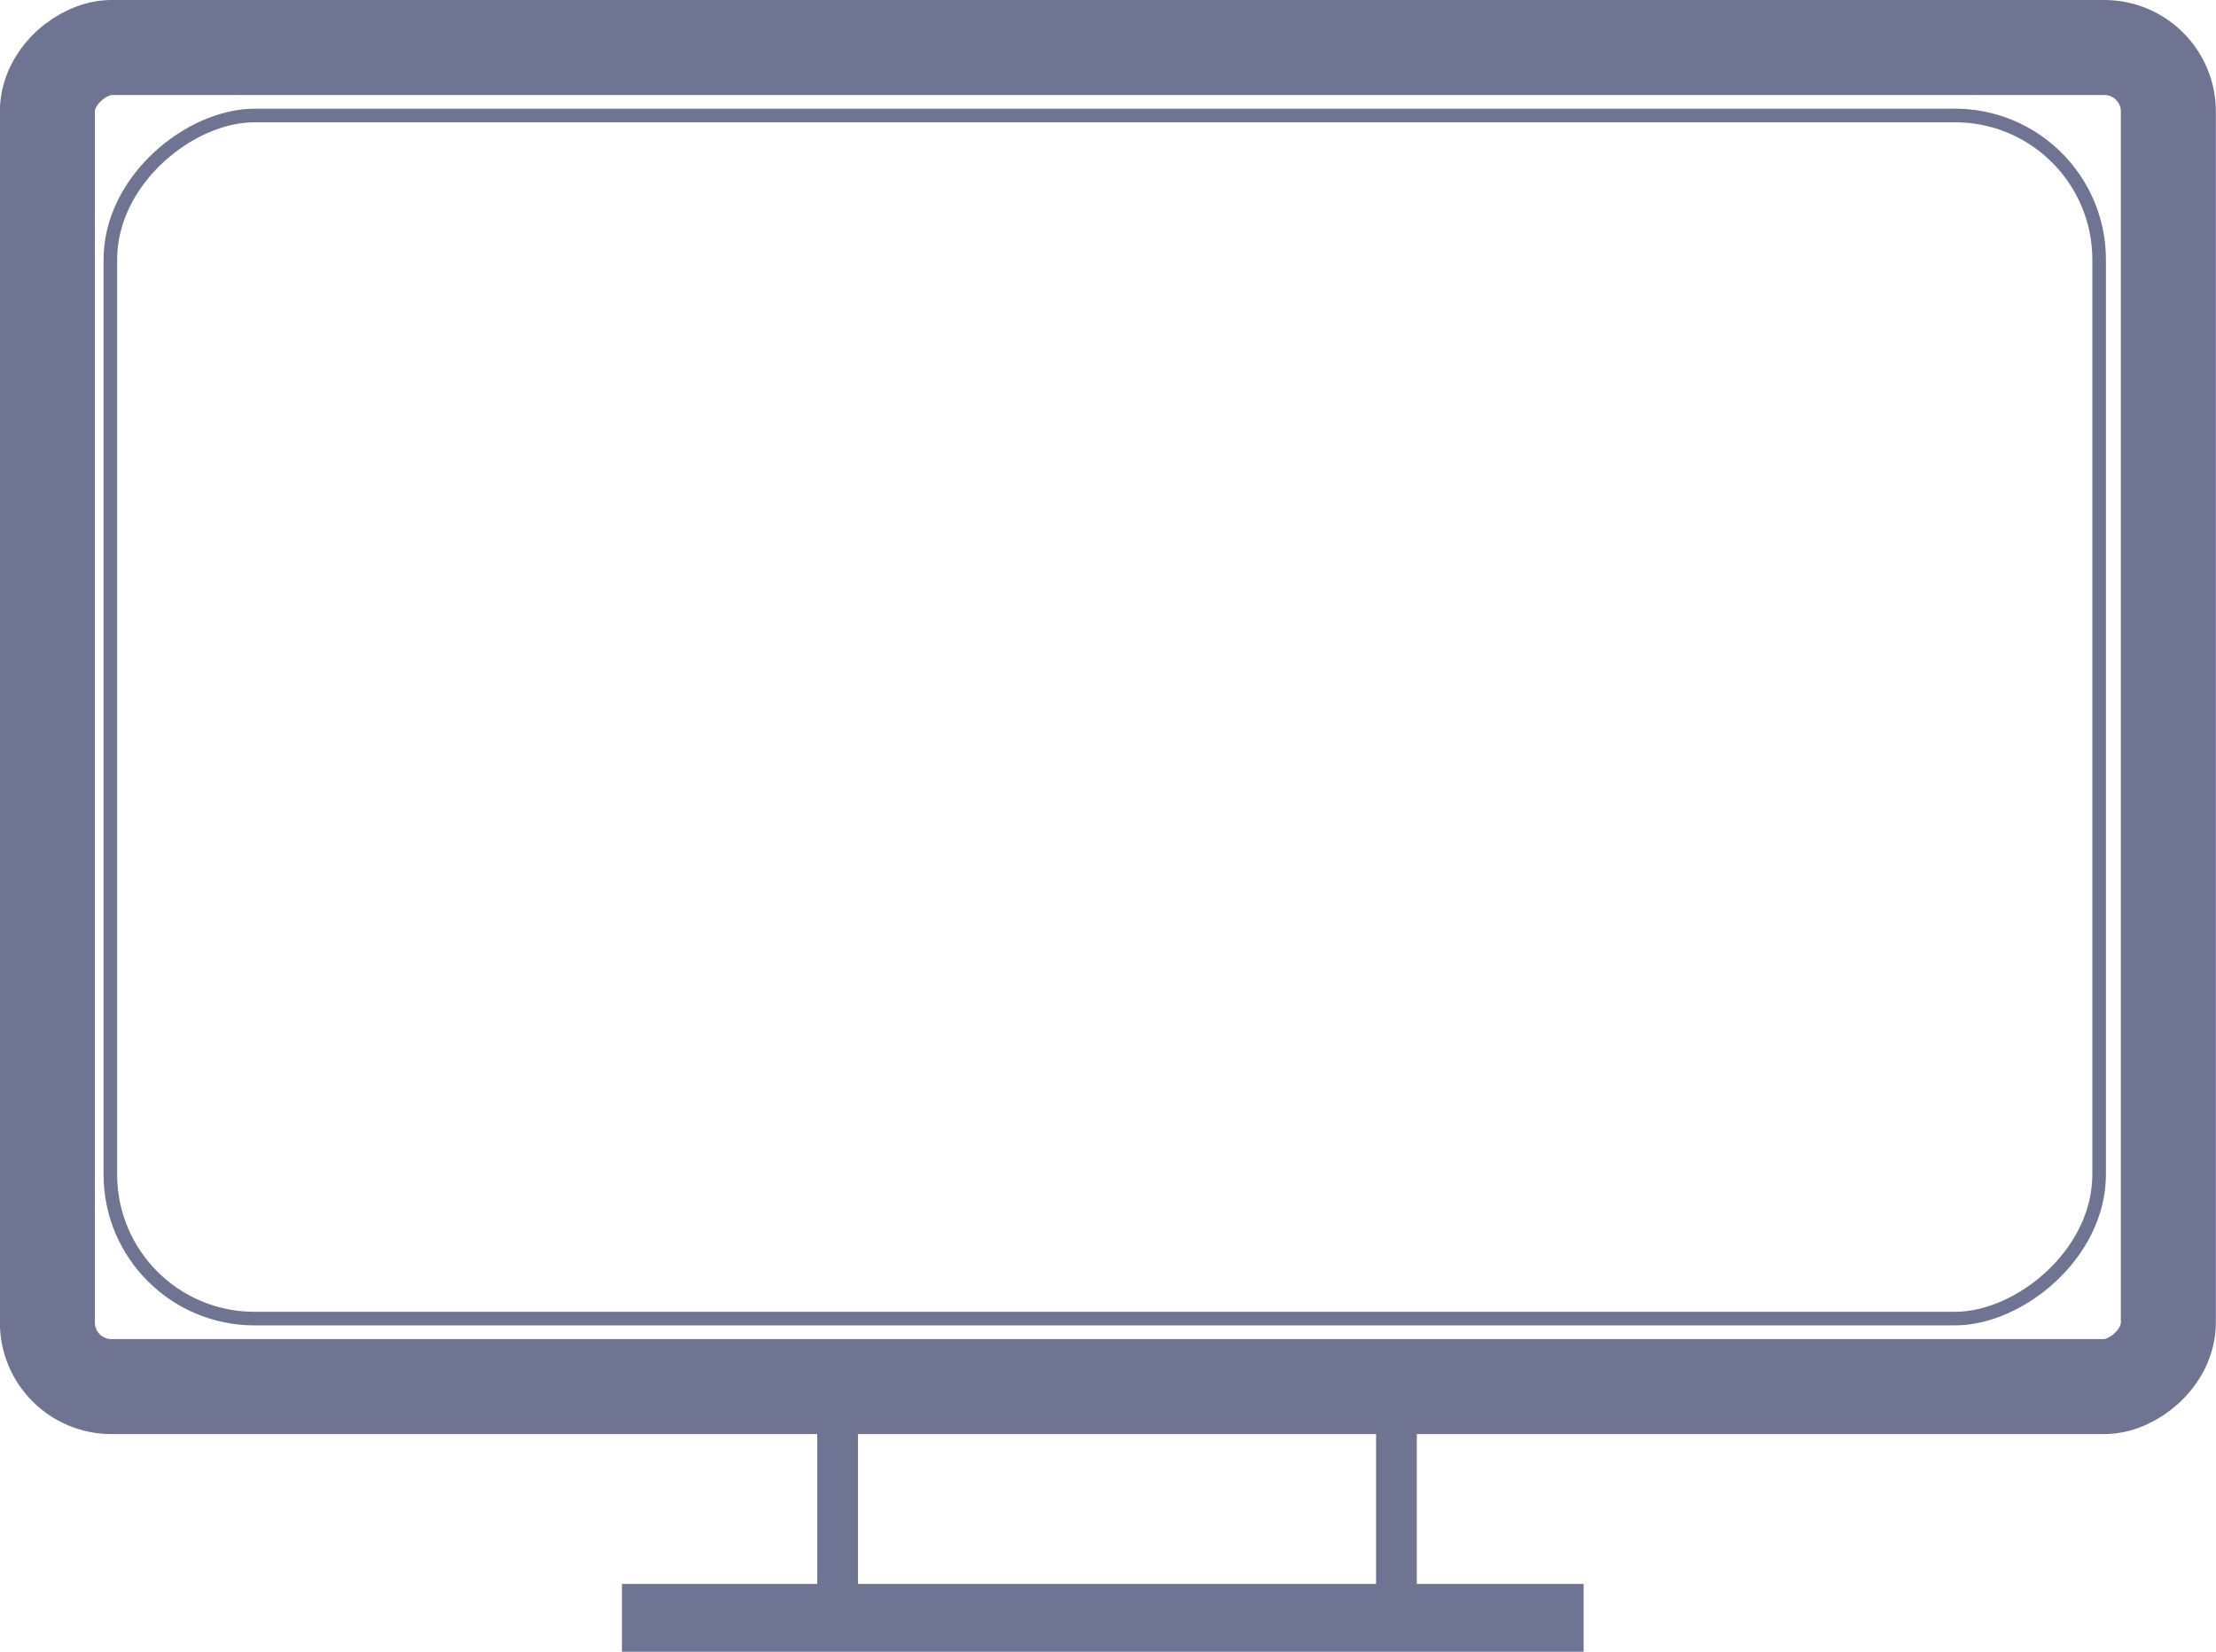 <svg xmlns="http://www.w3.org/2000/svg" viewBox="0 0 163.26 121.71">
                          <defs>
                            <style>
                              .cls-1,
                              .cls-2,
                              .cls-3,
                              .cls-4 {
                                fill: none;
                                stroke: #6E7491;
                                stroke-miterlimit: 10;
                              }

                              .cls-1 {
                                stroke-width: 7px;
                              }

                              .cls-2 {
                                stroke-width: 5px;
                              }

                              .cls-3 {
                                stroke-width: 3px;
                              }
                            </style>
                          </defs>
                          <g id="Capa_2" data-name="Capa 2">
                            <g id="Capa_1-2" data-name="Capa 1">
                              <rect class="cls-1" x="32.29" y="-25.29" width="98.67" height="156.26" rx="4.72" transform="translate(134.46 -28.79) rotate(90)" />
                              <line class="cls-2" x1="116.67" y1="119.21" x2="45.82" y2="119.21" />
                              <line class="cls-3" x1="61.71" y1="102.17" x2="61.71" y2="119.21" />
                              <line class="cls-3" x1="102.88" y1="119.21" x2="102.88" y2="102.17" />
                              <rect class="cls-4" x="37.07" y="-20.42" width="88.65" height="146.52" rx="10.62" transform="translate(134.23 -28.56) rotate(90)" />
                            </g>
                          </g>
                        </svg>
